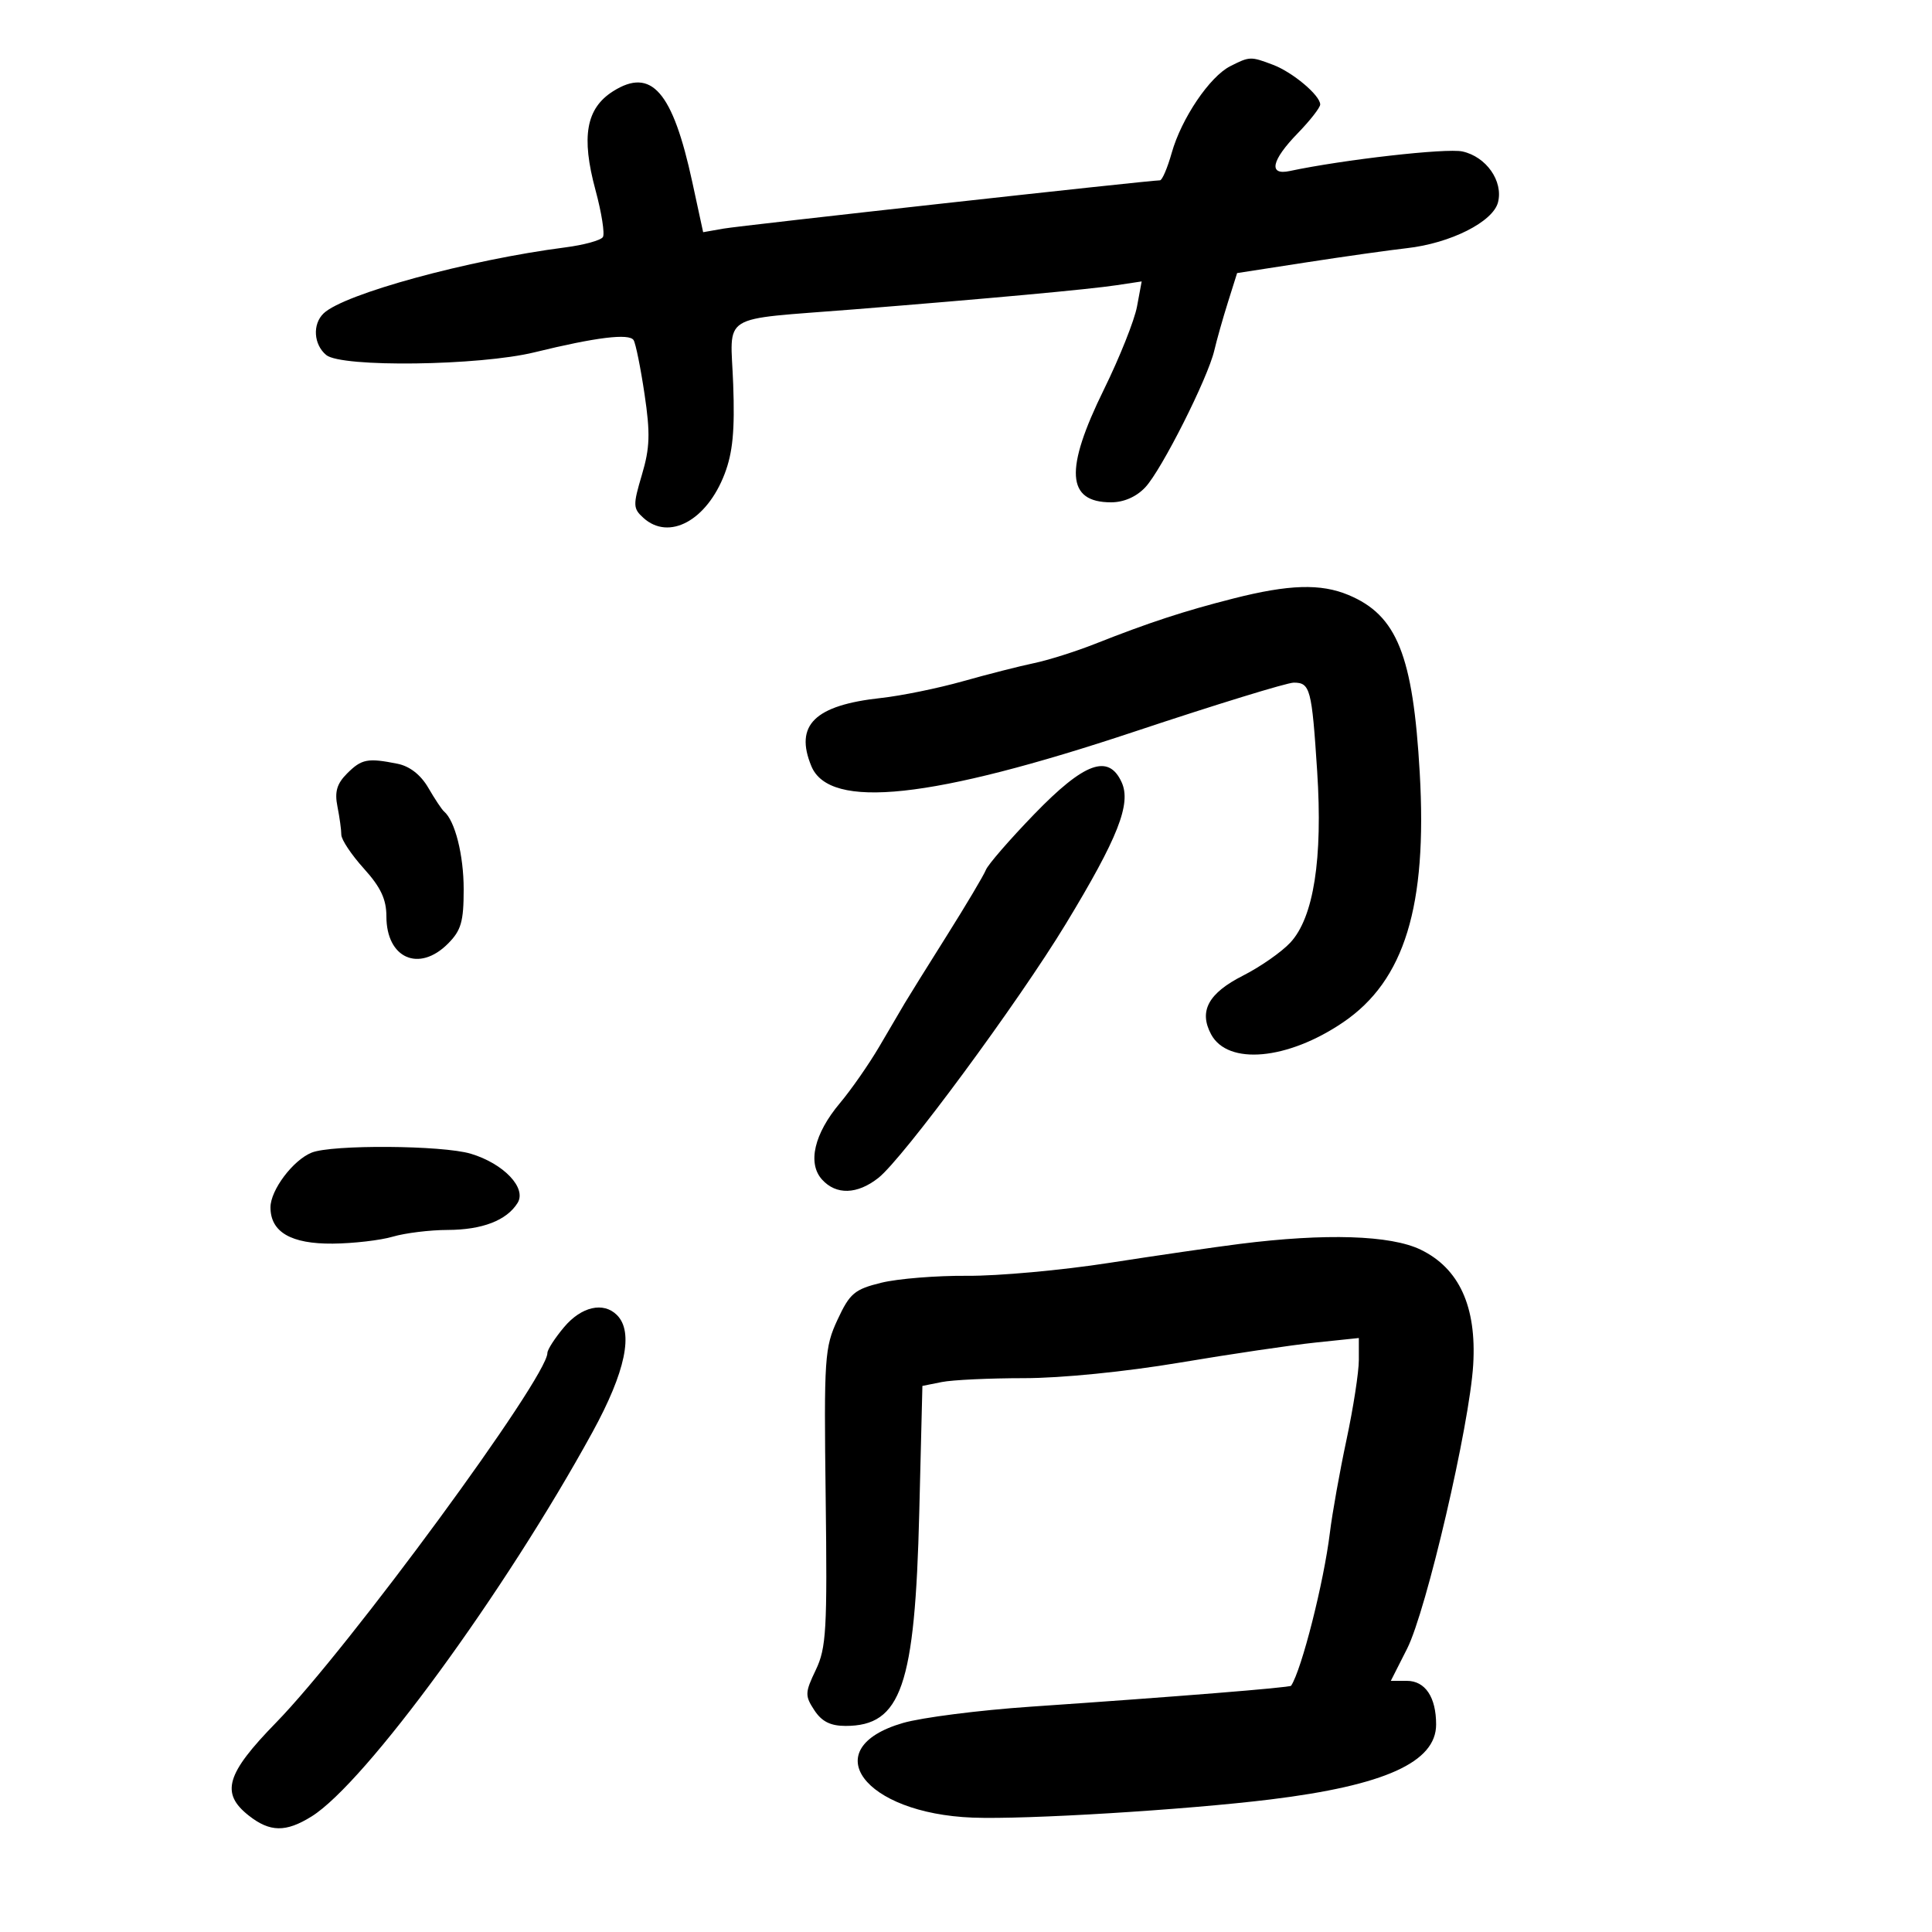<svg xmlns="http://www.w3.org/2000/svg" width="300" height="300" viewBox="0 0 300 300" version="1.1">
	<path d="M 191.043 10.273 C 187.839 11.894, 183.452 18.389, 181.939 23.750 C 181.280 26.088, 180.461 28, 180.120 28.001 C 178.476 28.002, 115.093 35.015, 112.342 35.500 L 109.184 36.056 107.501 28.278 C 104.453 14.194, 101.147 10.405, 95.193 14.175 C 91.003 16.828, 90.223 21.225, 92.469 29.522 C 93.416 33.021, 93.933 36.300, 93.618 36.810 C 93.303 37.319, 90.672 38.042, 87.772 38.416 C 72.757 40.351, 53.415 45.632, 50.250 48.661 C 48.496 50.340, 48.695 53.502, 50.657 55.128 C 53.015 57.081, 74.450 56.801, 83 54.705 C 92.540 52.367, 97.716 51.731, 98.387 52.817 C 98.712 53.343, 99.476 57.117, 100.083 61.201 C 100.992 67.311, 100.919 69.534, 99.673 73.730 C 98.270 78.455, 98.287 78.950, 99.908 80.416 C 103.881 84.013, 109.753 80.832, 112.521 73.584 C 113.785 70.274, 114.113 66.839, 113.850 59.669 C 113.438 48.447, 111.364 49.739, 132.500 48.048 C 153.733 46.349, 169.069 44.938, 173.389 44.286 L 177.279 43.700 176.554 47.600 C 176.156 49.745, 173.843 55.541, 171.415 60.481 C 165.278 72.964, 165.598 78, 172.526 78 C 174.507 78, 176.454 77.146, 177.842 75.668 C 180.369 72.979, 187.555 58.724, 188.557 54.414 C 188.930 52.811, 189.879 49.453, 190.667 46.951 L 192.098 42.403 202.799 40.748 C 208.685 39.838, 215.728 38.843, 218.452 38.538 C 225.232 37.778, 231.851 34.443, 232.614 31.402 C 233.438 28.117, 230.781 24.330, 227.081 23.518 C 224.593 22.971, 208.602 24.784, 200.250 26.560 C 196.919 27.268, 197.424 24.900, 201.500 20.703 C 203.425 18.721, 205 16.705, 205 16.224 C 205 14.812, 200.735 11.222, 197.685 10.067 C 194.195 8.744, 194.055 8.749, 191.043 10.273 M 191.500 92.940 C 183.841 94.888, 178.398 96.673, 170.034 99.980 C 167.028 101.169, 162.753 102.518, 160.534 102.978 C 158.315 103.439, 153.350 104.704, 149.500 105.790 C 145.650 106.876, 139.929 108.044, 136.788 108.386 C 126.495 109.508, 123.347 112.594, 125.989 118.973 C 128.813 125.790, 144.690 124.085, 176.249 113.576 C 188.762 109.409, 199.851 106, 200.892 106 C 203.448 106, 203.698 106.948, 204.530 119.773 C 205.411 133.372, 203.989 142.453, 200.368 146.359 C 199.014 147.819, 195.711 150.126, 193.027 151.486 C 187.636 154.218, 186.123 156.993, 188.056 160.604 C 190.652 165.455, 199.937 164.610, 208.573 158.736 C 218.102 152.256, 221.641 140.724, 220.457 120.010 C 219.414 101.749, 216.925 95.538, 209.390 92.390 C 205.078 90.588, 200.152 90.740, 191.500 92.940 M 53.896 120.104 C 52.309 121.691, 51.940 122.951, 52.396 125.229 C 52.728 126.891, 53 128.867, 53 129.622 C 53 130.377, 54.575 132.738, 56.500 134.868 C 59.118 137.766, 60 139.639, 60 142.300 C 60 148.796, 65.049 151.042, 69.545 146.545 C 71.606 144.485, 72 143.128, 72 138.093 C 72 132.766, 70.653 127.433, 68.945 126 C 68.617 125.725, 67.523 124.079, 66.514 122.343 C 65.332 120.309, 63.624 118.975, 61.714 118.593 C 57.093 117.669, 56.149 117.851, 53.896 120.104 M 160.586 126.436 C 156.784 130.367, 153.409 134.256, 153.086 135.080 C 152.764 135.903, 150.025 140.510, 147 145.317 C 143.975 150.123, 141.044 154.831, 140.487 155.778 C 139.930 156.725, 138.155 159.750, 136.542 162.500 C 134.929 165.250, 132.174 169.207, 130.421 171.294 C 126.424 176.051, 125.354 180.629, 127.647 183.163 C 129.838 185.584, 133.109 185.489, 136.389 182.908 C 140.215 179.899, 158.112 155.645, 165.510 143.445 C 173.606 130.095, 175.689 124.807, 174.169 121.471 C 172.135 117.008, 168.379 118.381, 160.586 126.436 M 48.388 178.980 C 45.494 180.150, 42 184.798, 42 187.480 C 42 191.311, 45.190 193.168, 51.669 193.110 C 54.876 193.081, 59.072 192.594, 60.993 192.029 C 62.915 191.463, 66.740 190.993, 69.493 190.985 C 74.889 190.969, 78.672 189.512, 80.368 186.795 C 81.818 184.474, 78.210 180.679, 73.098 179.148 C 68.693 177.828, 51.528 177.711, 48.388 178.980 M 192.500 193.156 C 188.650 193.642, 179.515 194.970, 172.201 196.106 C 164.886 197.243, 154.986 198.143, 150.201 198.105 C 145.415 198.068, 139.405 198.553, 136.844 199.184 C 132.691 200.206, 131.956 200.827, 130.054 204.915 C 128.040 209.244, 127.936 210.787, 128.210 232.500 C 128.470 253.080, 128.308 255.901, 126.674 259.310 C 124.988 262.830, 124.971 263.306, 126.448 265.560 C 127.600 267.319, 128.954 268, 131.301 268 C 139.941 268, 142.076 261.814, 142.743 234.852 L 143.230 215.204 146.240 214.602 C 147.895 214.271, 153.658 214, 159.046 214 C 164.767 214, 174.801 212.998, 183.171 211.590 C 191.052 210.264, 200.537 208.861, 204.250 208.473 L 211 207.767 211 211.180 C 211 213.058, 210.139 218.623, 209.088 223.547 C 208.036 228.471, 206.873 234.975, 206.504 238 C 205.562 245.710, 202.129 259.260, 200.483 261.761 C 200.294 262.048, 182.581 263.472, 160 265.016 C 152.025 265.561, 143.120 266.698, 140.211 267.543 C 126.631 271.486, 134.084 281.588, 151.054 282.240 C 159.283 282.556, 184.016 281.046, 197.275 279.418 C 215.022 277.239, 223 273.630, 223 267.779 C 223 263.525, 221.305 261, 218.448 261 L 215.966 261 218.492 256.015 C 221.493 250.094, 228.200 221.274, 228.759 211.901 C 229.297 202.883, 226.581 196.944, 220.596 194.046 C 215.939 191.792, 205.833 191.472, 192.500 193.156 M 87.589 206.077 C 86.165 207.769, 85 209.574, 85 210.088 C 85 213.901, 54.157 255.916, 42.854 267.500 C 35.093 275.454, 34.216 278.452, 38.635 281.927 C 41.920 284.511, 44.391 284.544, 48.382 282.057 C 56.730 276.856, 78.408 247.196, 92.003 222.376 C 97.140 212.997, 98.428 206.828, 95.800 204.200 C 93.701 202.101, 90.275 202.884, 87.589 206.077" stroke="none" fill="black" fill-rule="evenodd"/>
</svg>